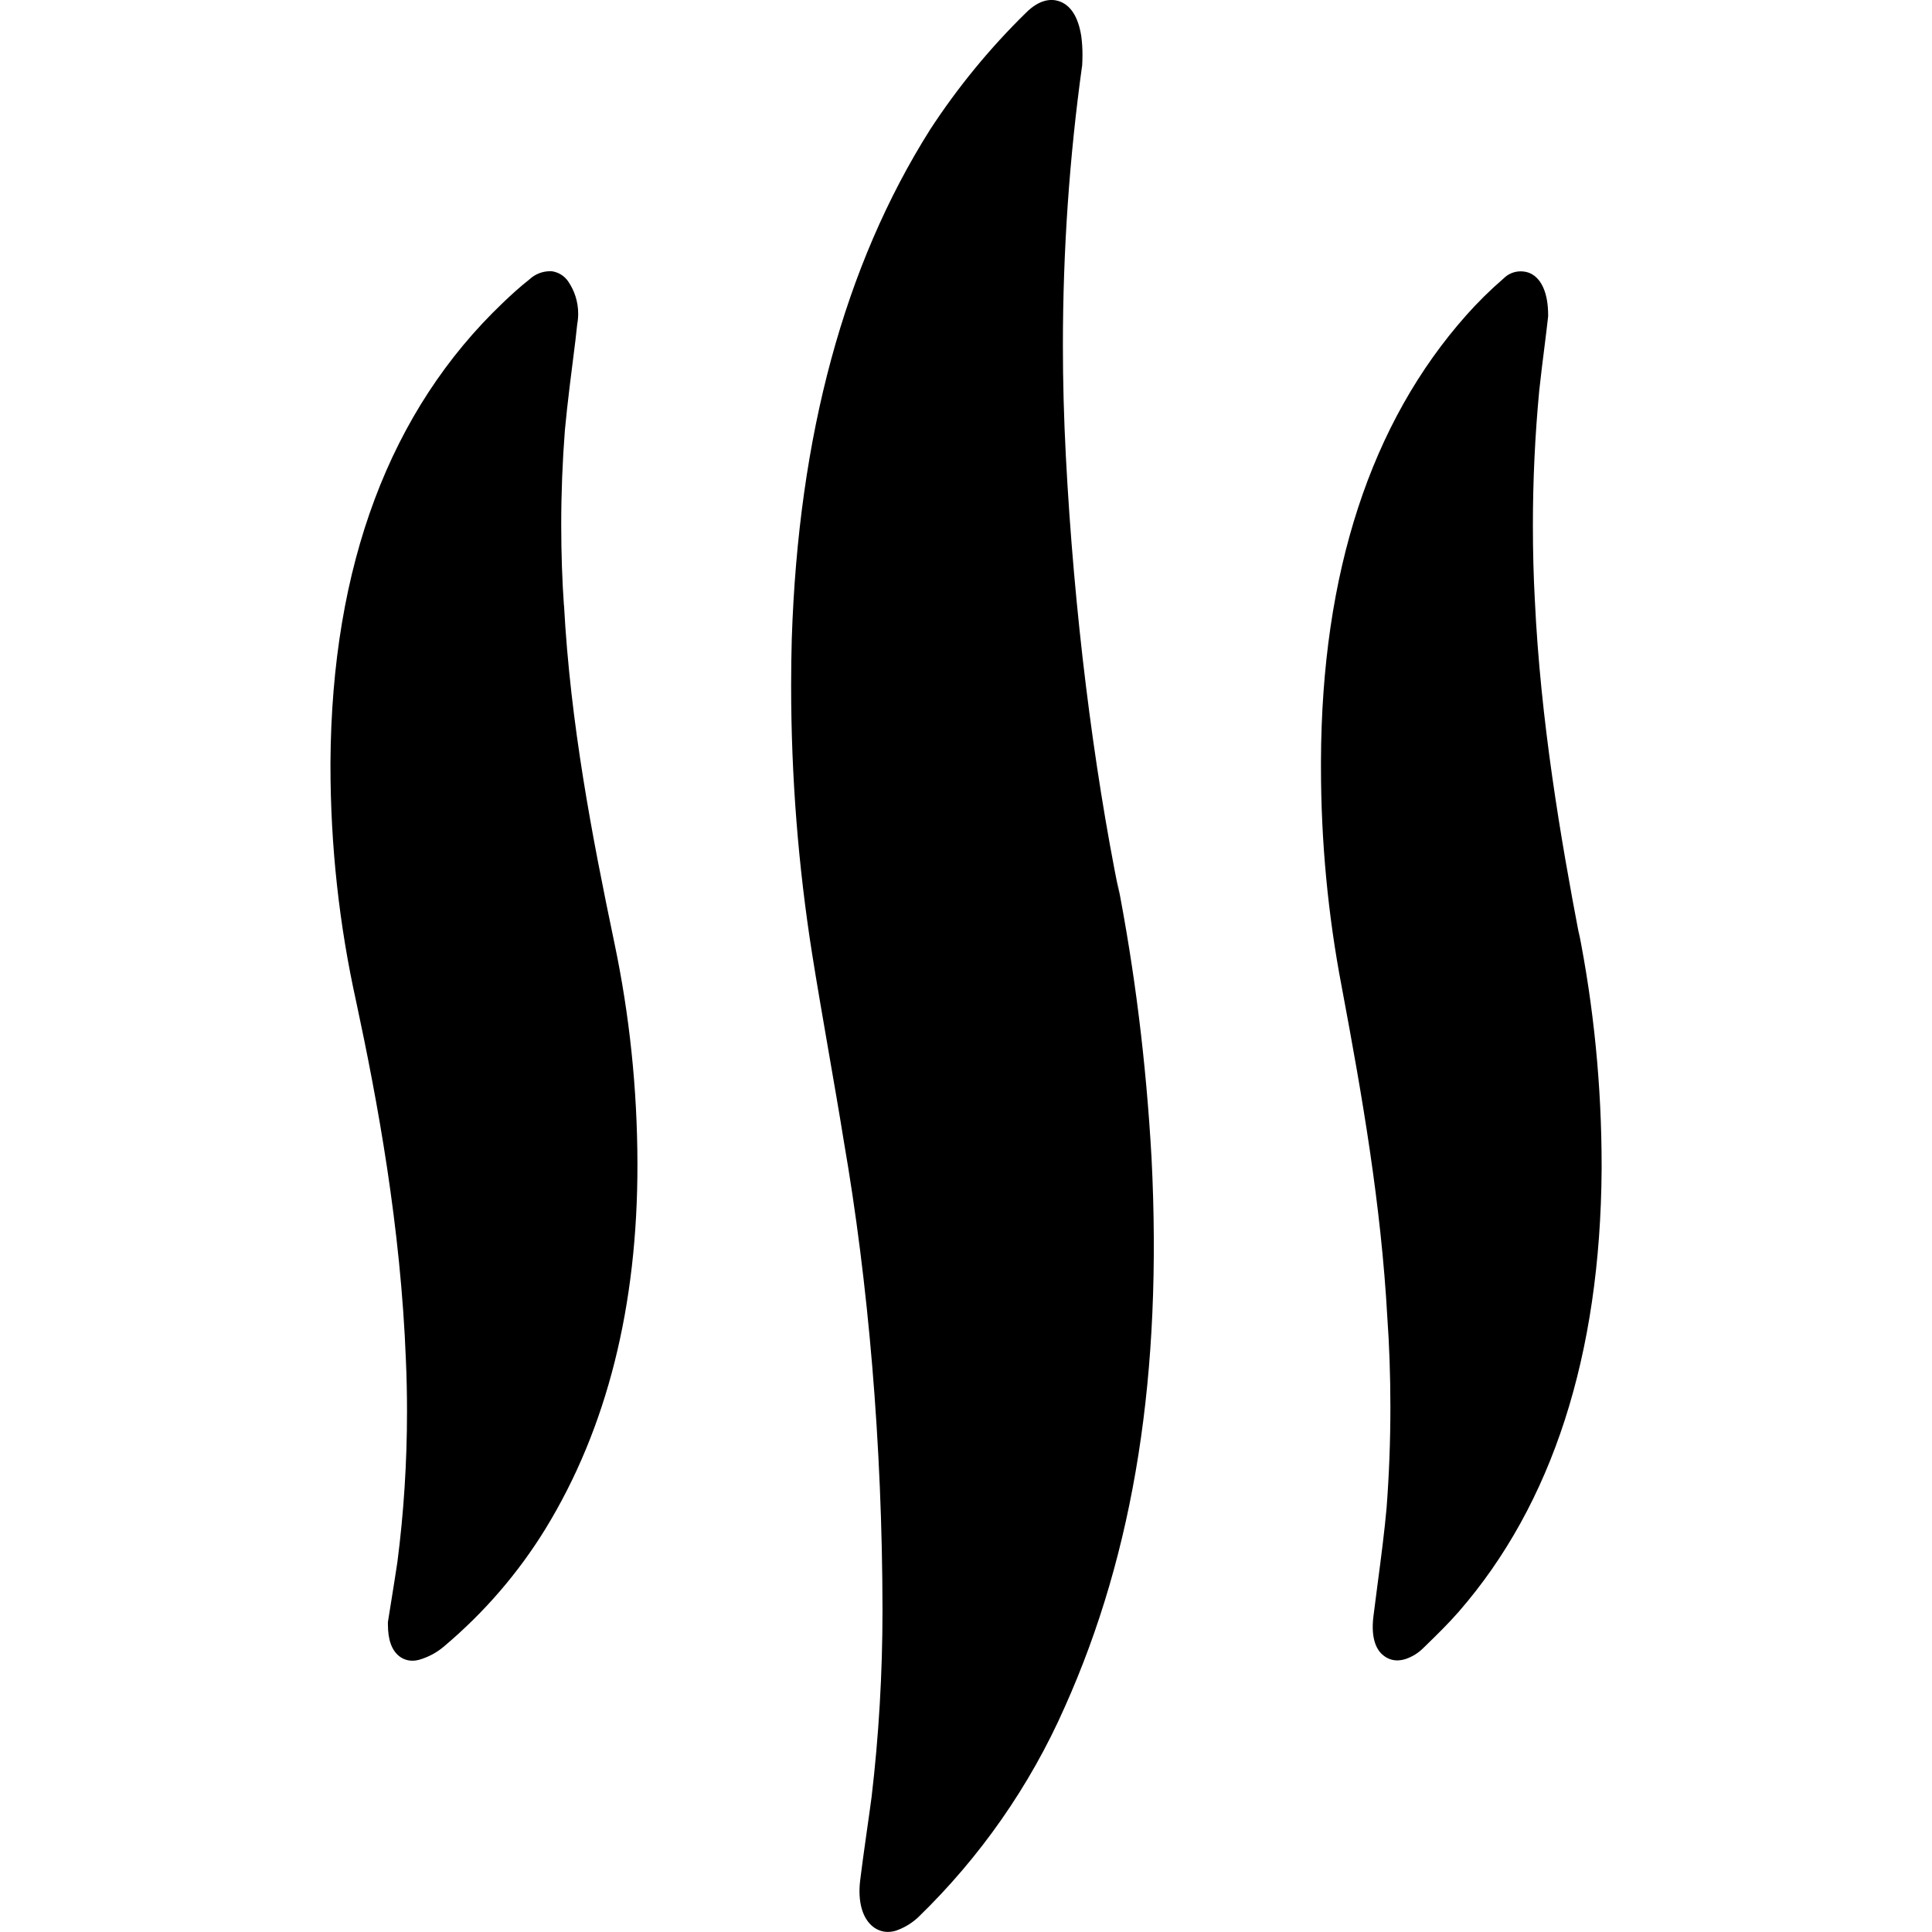 <!-- Generated by IcoMoon.io -->
<svg version="1.1" xmlns="http://www.w3.org/2000/svg" width="45" height="45" viewBox="0 0 45 45">
<title>flame-1</title>
<path d="M26.071 20.823c-0.607-2.998-1.055-6.561-1.245-10.192-0.047-0.904-0.069-1.745-0.069-2.591 0-2.206 0.152-4.377 0.446-6.502-0.004 0.094 0.010-0.081 0.010-0.259 0-0.148-0.009-0.293-0.028-0.436-0.070-0.447-0.246-0.726-0.521-0.816-0.17-0.056-0.444-0.054-0.771 0.274-0.838 0.821-1.584 1.73-2.226 2.713-2.006 3.175-3.070 7.145-3.225 11.866-0.009 0.324-0.015 0.705-0.015 1.088 0 2.129 0.168 4.218 0.49 6.257 0.103 0.653 0.256 1.533 0.403 2.385 0.113 0.654 0.228 1.308 0.333 1.966 0.57 3.283 0.898 7.066 0.902 10.924v0.004c0 0.001 0 0.003 0 0.004 0 1.471-0.086 2.921-0.254 4.347-0.025 0.196-0.079 0.57-0.13 0.931s-0.095 0.678-0.137 1.019c-0.057 0.488 0.052 0.88 0.303 1.074 0.094 0.074 0.215 0.119 0.345 0.119 0.001 0 0.001 0 0.002 0 0.083-0.001 0.162-0.017 0.234-0.047 0.179-0.070 0.337-0.171 0.47-0.296 1.434-1.389 2.598-3.048 3.413-4.896 1.625-3.627 2.273-7.773 2.021-12.784-0.128-2.274-0.396-4.385-0.799-6.448z"></path>
<path d="M13.135 14.104c-0.040-0.563-0.063-1.219-0.063-1.881 0-0.74 0.029-1.473 0.085-2.199 0.059-0.637 0.155-1.38 0.246-2.098l0.042-0.379c0.014-0.072 0.022-0.156 0.022-0.241 0-0.28-0.087-0.54-0.235-0.754-0.083-0.121-0.216-0.208-0.371-0.233-0.016-0.001-0.031-0.002-0.046-0.002-0.187 0-0.357 0.072-0.483 0.19-0.224 0.176-0.44 0.374-0.62 0.547-2.628 2.505-3.988 6.108-4.015 10.712-0 0.017-0 0.038-0 0.058 0 1.893 0.207 3.737 0.6 5.511 0.49 2.289 1.039 5.224 1.158 8.368 0.016 0.351 0.025 0.762 0.025 1.175 0 1.188-0.076 2.358-0.224 3.505-0.033 0.231-0.093 0.592-0.148 0.942-0.026 0.157-0.050 0.309-0.073 0.456v0.048c0 0.367 0.089 0.61 0.266 0.749 0.083 0.064 0.188 0.103 0.303 0.103 0.002 0 0.003 0 0.005-0 0.053-0 0.104-0.008 0.153-0.021 0.226-0.066 0.425-0.176 0.592-0.322 0.929-0.785 1.718-1.7 2.348-2.724 1.439-2.348 2.151-5.202 2.145-8.508-0.003-1.76-0.187-3.475-0.534-5.13-0.526-2.511-1.028-5.131-1.176-7.874z"></path>
<path d="M36.792 21.836c-0.442-2.309-0.91-5.048-1.043-7.868-0.029-0.517-0.045-1.122-0.045-1.731 0-1.056 0.050-2.101 0.147-3.132 0.032-0.298 0.085-0.736 0.139-1.158 0.024-0.198 0.048-0.384 0.069-0.577v-0.036c0-0.488-0.145-0.84-0.414-0.967-0.066-0.030-0.144-0.047-0.225-0.047-0.157 0-0.299 0.064-0.401 0.168-0.312 0.27-0.596 0.55-0.86 0.847-2.232 2.51-3.377 6.007-3.391 10.397-0 0.039-0 0.086-0 0.132 0 1.747 0.165 3.454 0.481 5.109 0.484 2.584 0.919 5.077 1.065 7.721 0.045 0.622 0.071 1.349 0.071 2.081 0 0.791-0.030 1.575-0.089 2.351-0.047 0.525-0.128 1.159-0.21 1.774-0.032 0.252-0.065 0.503-0.097 0.755-0.065 0.537 0.089 0.793 0.232 0.902 0.088 0.073 0.201 0.117 0.325 0.117 0.001 0 0.003 0 0.004 0 0.071-0.002 0.139-0.014 0.203-0.037 0.15-0.053 0.283-0.137 0.392-0.245l0.075-0.073c0.25-0.244 0.509-0.495 0.757-0.779 2.18-2.505 3.3-5.974 3.328-10.306 0-0.023 0-0.051 0-0.078 0-1.882-0.186-3.72-0.541-5.497z"></path>
</svg>
